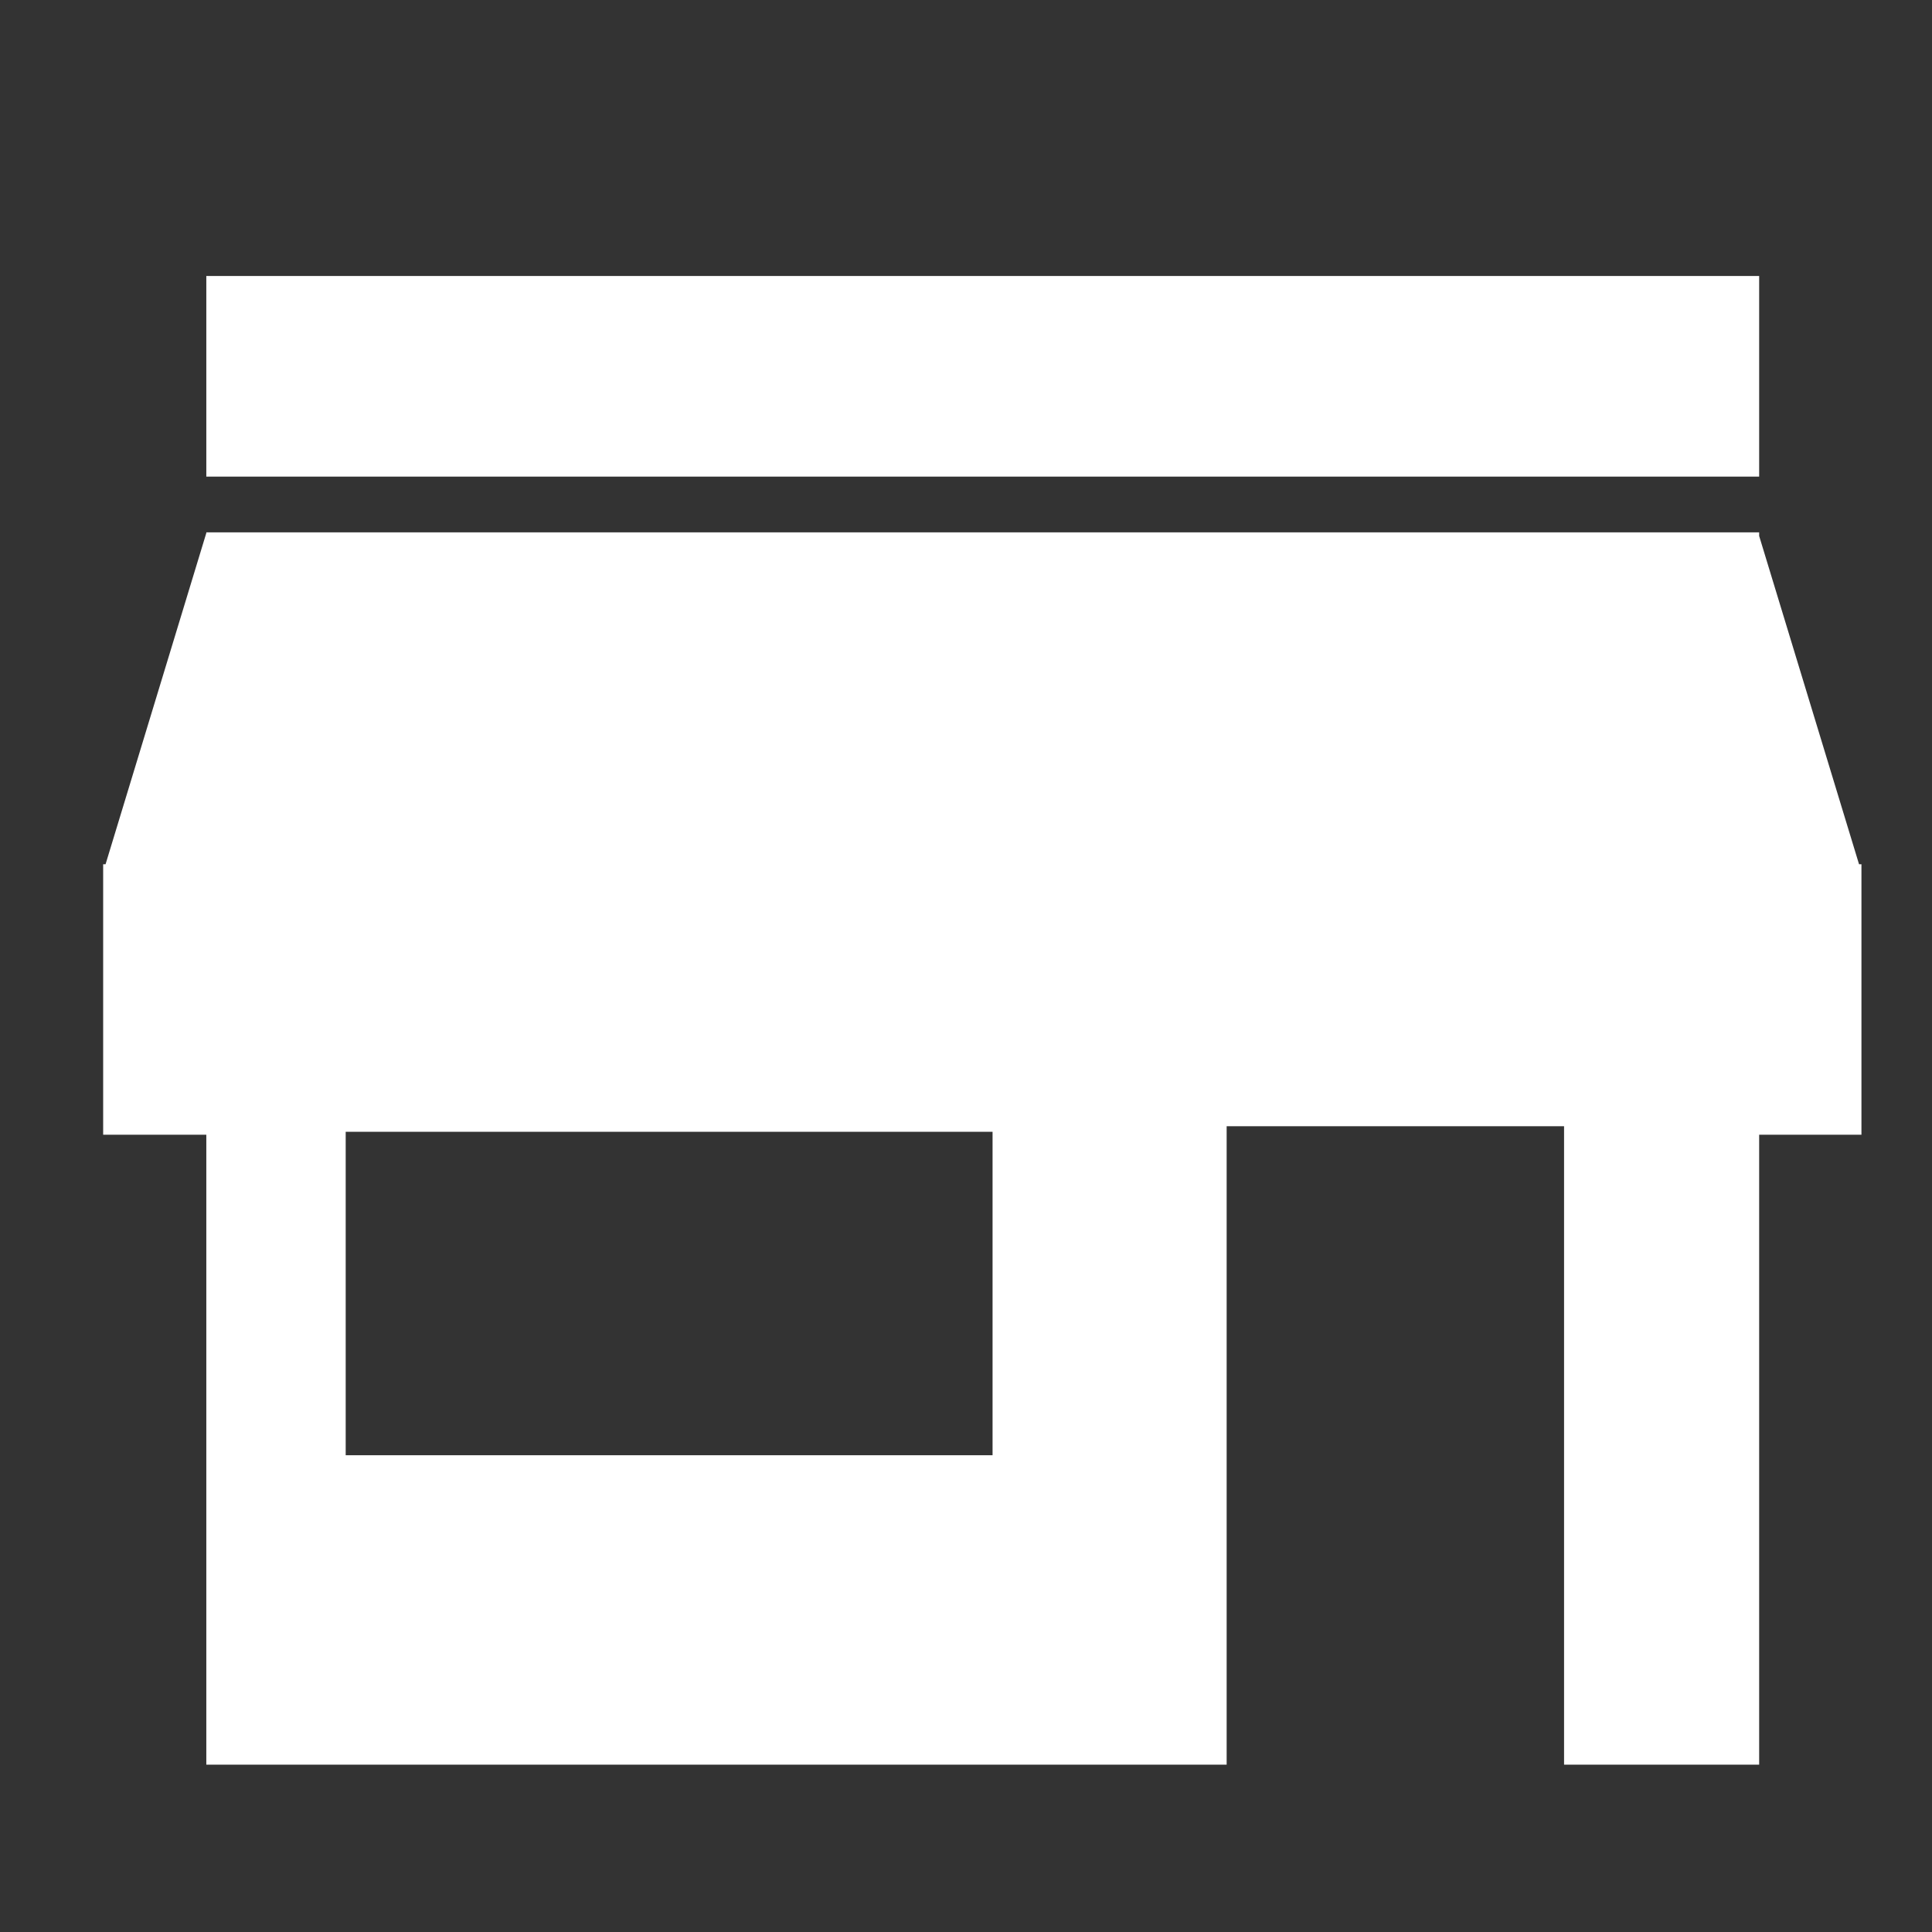 <?xml version="1.0" encoding="UTF-8" standalone="no"?>
<!-- Created with Inkscape (http://www.inkscape.org/) -->

<svg
   xmlns:dc="http://purl.org/dc/elements/1.1/"
   xmlns:cc="http://creativecommons.org/ns#"
   xmlns:rdf="http://www.w3.org/1999/02/22-rdf-syntax-ns#"
   xmlns:svg="http://www.w3.org/2000/svg"
   xmlns="http://www.w3.org/2000/svg"
   xmlns:sodipodi="http://sodipodi.sourceforge.net/DTD/sodipodi-0.dtd"
   xmlns:inkscape="http://www.inkscape.org/namespaces/inkscape"
   width="350"
   height="350"
   id="svg3794"
   version="1.1"
   inkscape:version="0.48.4 r9939"
   sodipodi:docname="New document 4">
  <rect width="100%" height="100%" fill="#333333" stroke="none"/>
  <defs
     id="defs3796" />
  <sodipodi:namedview
     id="base"
     pagecolor="#4358fe"
     bordercolor="#666666"
     borderopacity="1.0"
     inkscape:pageopacity="1"
     inkscape:pageshadow="2"
     inkscape:zoom="1.979899"
     inkscape:cx="214.71485"
     inkscape:cy="183.69099"
     inkscape:document-units="px"
     inkscape:current-layer="layer1"
     showgrid="false"
     inkscape:window-width="1920"
     inkscape:window-height="1017"
     inkscape:window-x="-8"
     inkscape:window-y="470"
     inkscape:window-maximized="1" />
  <g
     inkscape:label="Layer 1"
     inkscape:groupmode="layer"
     id="layer1"
     transform="translate(0,-702.362)">
    <path
       style="fill:#ffffff;fill-opacity:1;stroke:none"
       d="M 37.375 50 L 37.375 86.344 L 318.688 86.344 L 318.688 50 L 37.375 50 z M 37.375 96.438 L 37.375 96.562 L 19.125 156.562 L 18.688 156.562 L 18.688 205.562 L 37.375 205.562 L 37.375 319.688 L 222.219 319.688 L 222.219 204.031 L 283.344 204.031 L 283.344 319.688 L 318.688 319.688 L 318.688 205.562 L 337.219 205.562 L 337.219 156.562 L 336.781 156.562 L 318.688 97.094 L 318.688 96.438 L 37.375 96.438 z M 62.625 205.031 L 179.812 205.031 L 179.812 263.625 L 62.625 263.625 L 62.625 205.031 z "
       transform="translate(0,702.362)"
       id="rect3802" />
  </g>
</svg>

